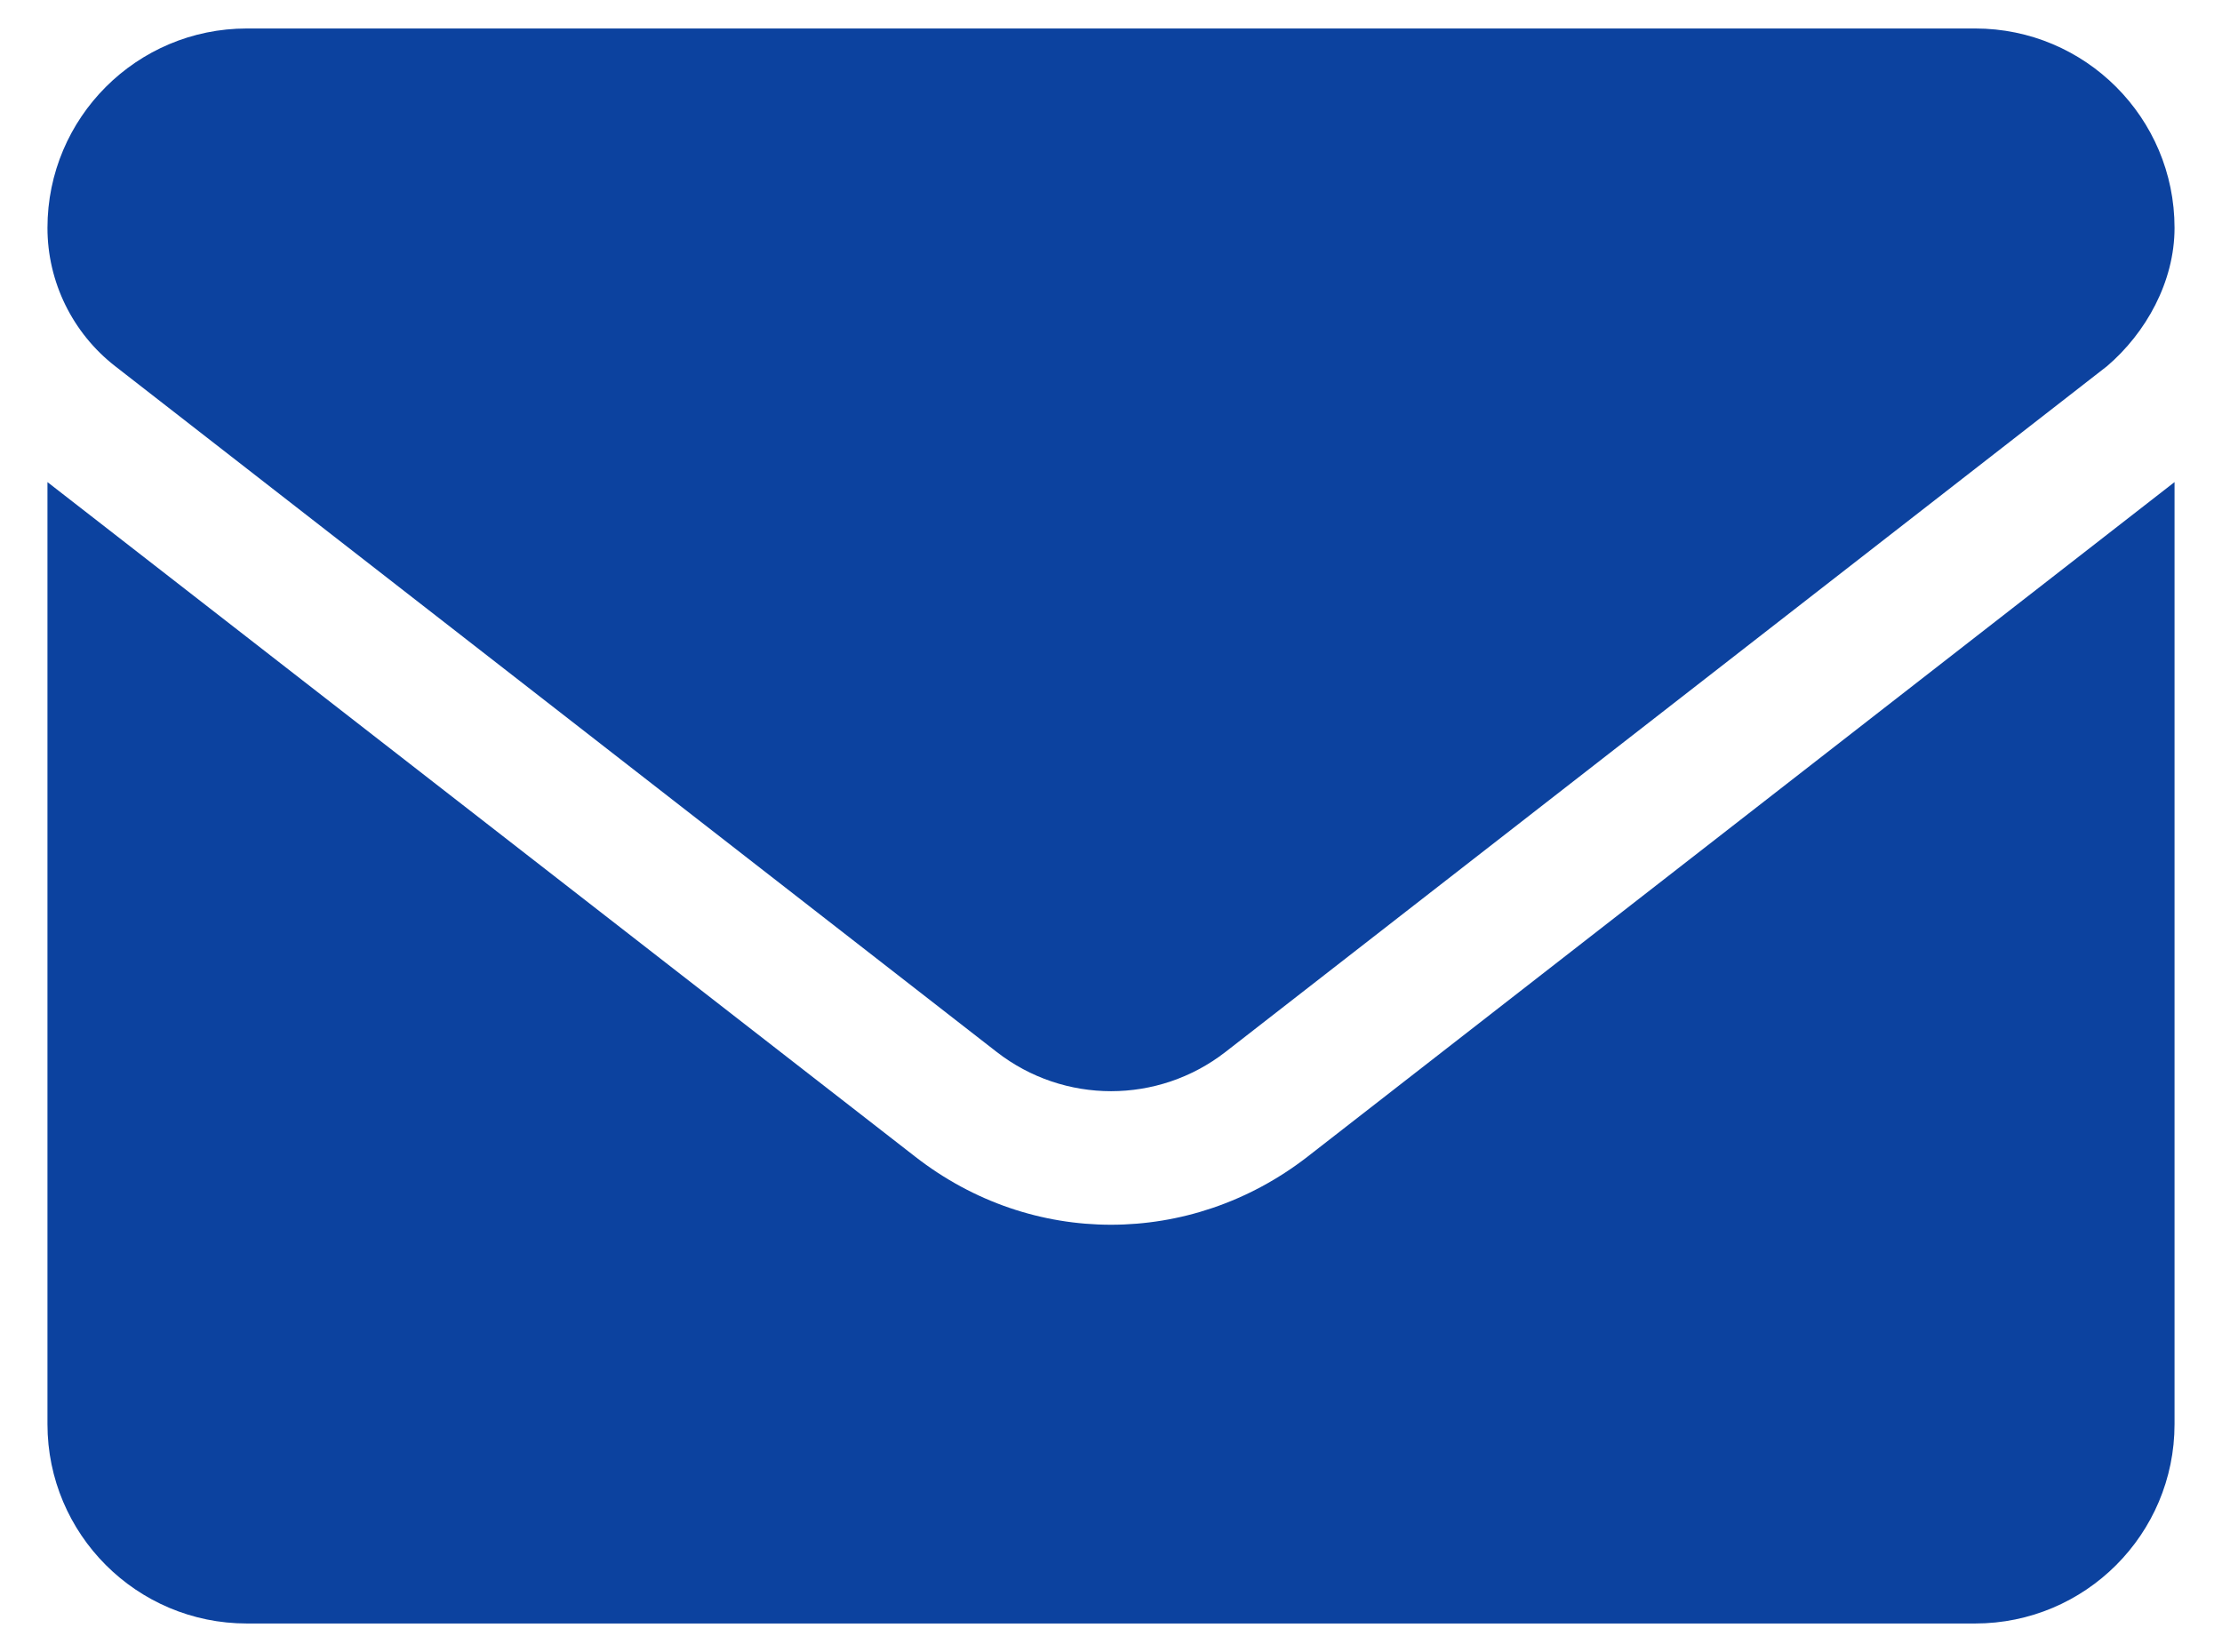 <svg xmlns="http://www.w3.org/2000/svg" width="39" height="29" viewBox="0 0 39 29" fill="none">
  <path d="M19.5 21.5C18.295 21.5 17.089 21.105 16.061 20.303L0.833 8.463V25C0.833 26.932 2.4 28.5 4.333 28.5H34.667C36.6 28.5 38.167 26.933 38.167 25V8.463L22.942 20.311C21.914 21.106 20.703 21.5 19.5 21.5ZM2.021 6.428L17.494 18.467C18.675 19.385 20.328 19.385 21.509 18.467L36.982 6.428C37.664 5.845 38.167 4.948 38.167 4C38.167 2.067 36.599 0.5 34.667 0.5H4.333C2.4 0.5 0.833 2.067 0.833 4C0.833 4.948 1.272 5.845 2.021 6.428Z" fill="#0C429F"/>
</svg>